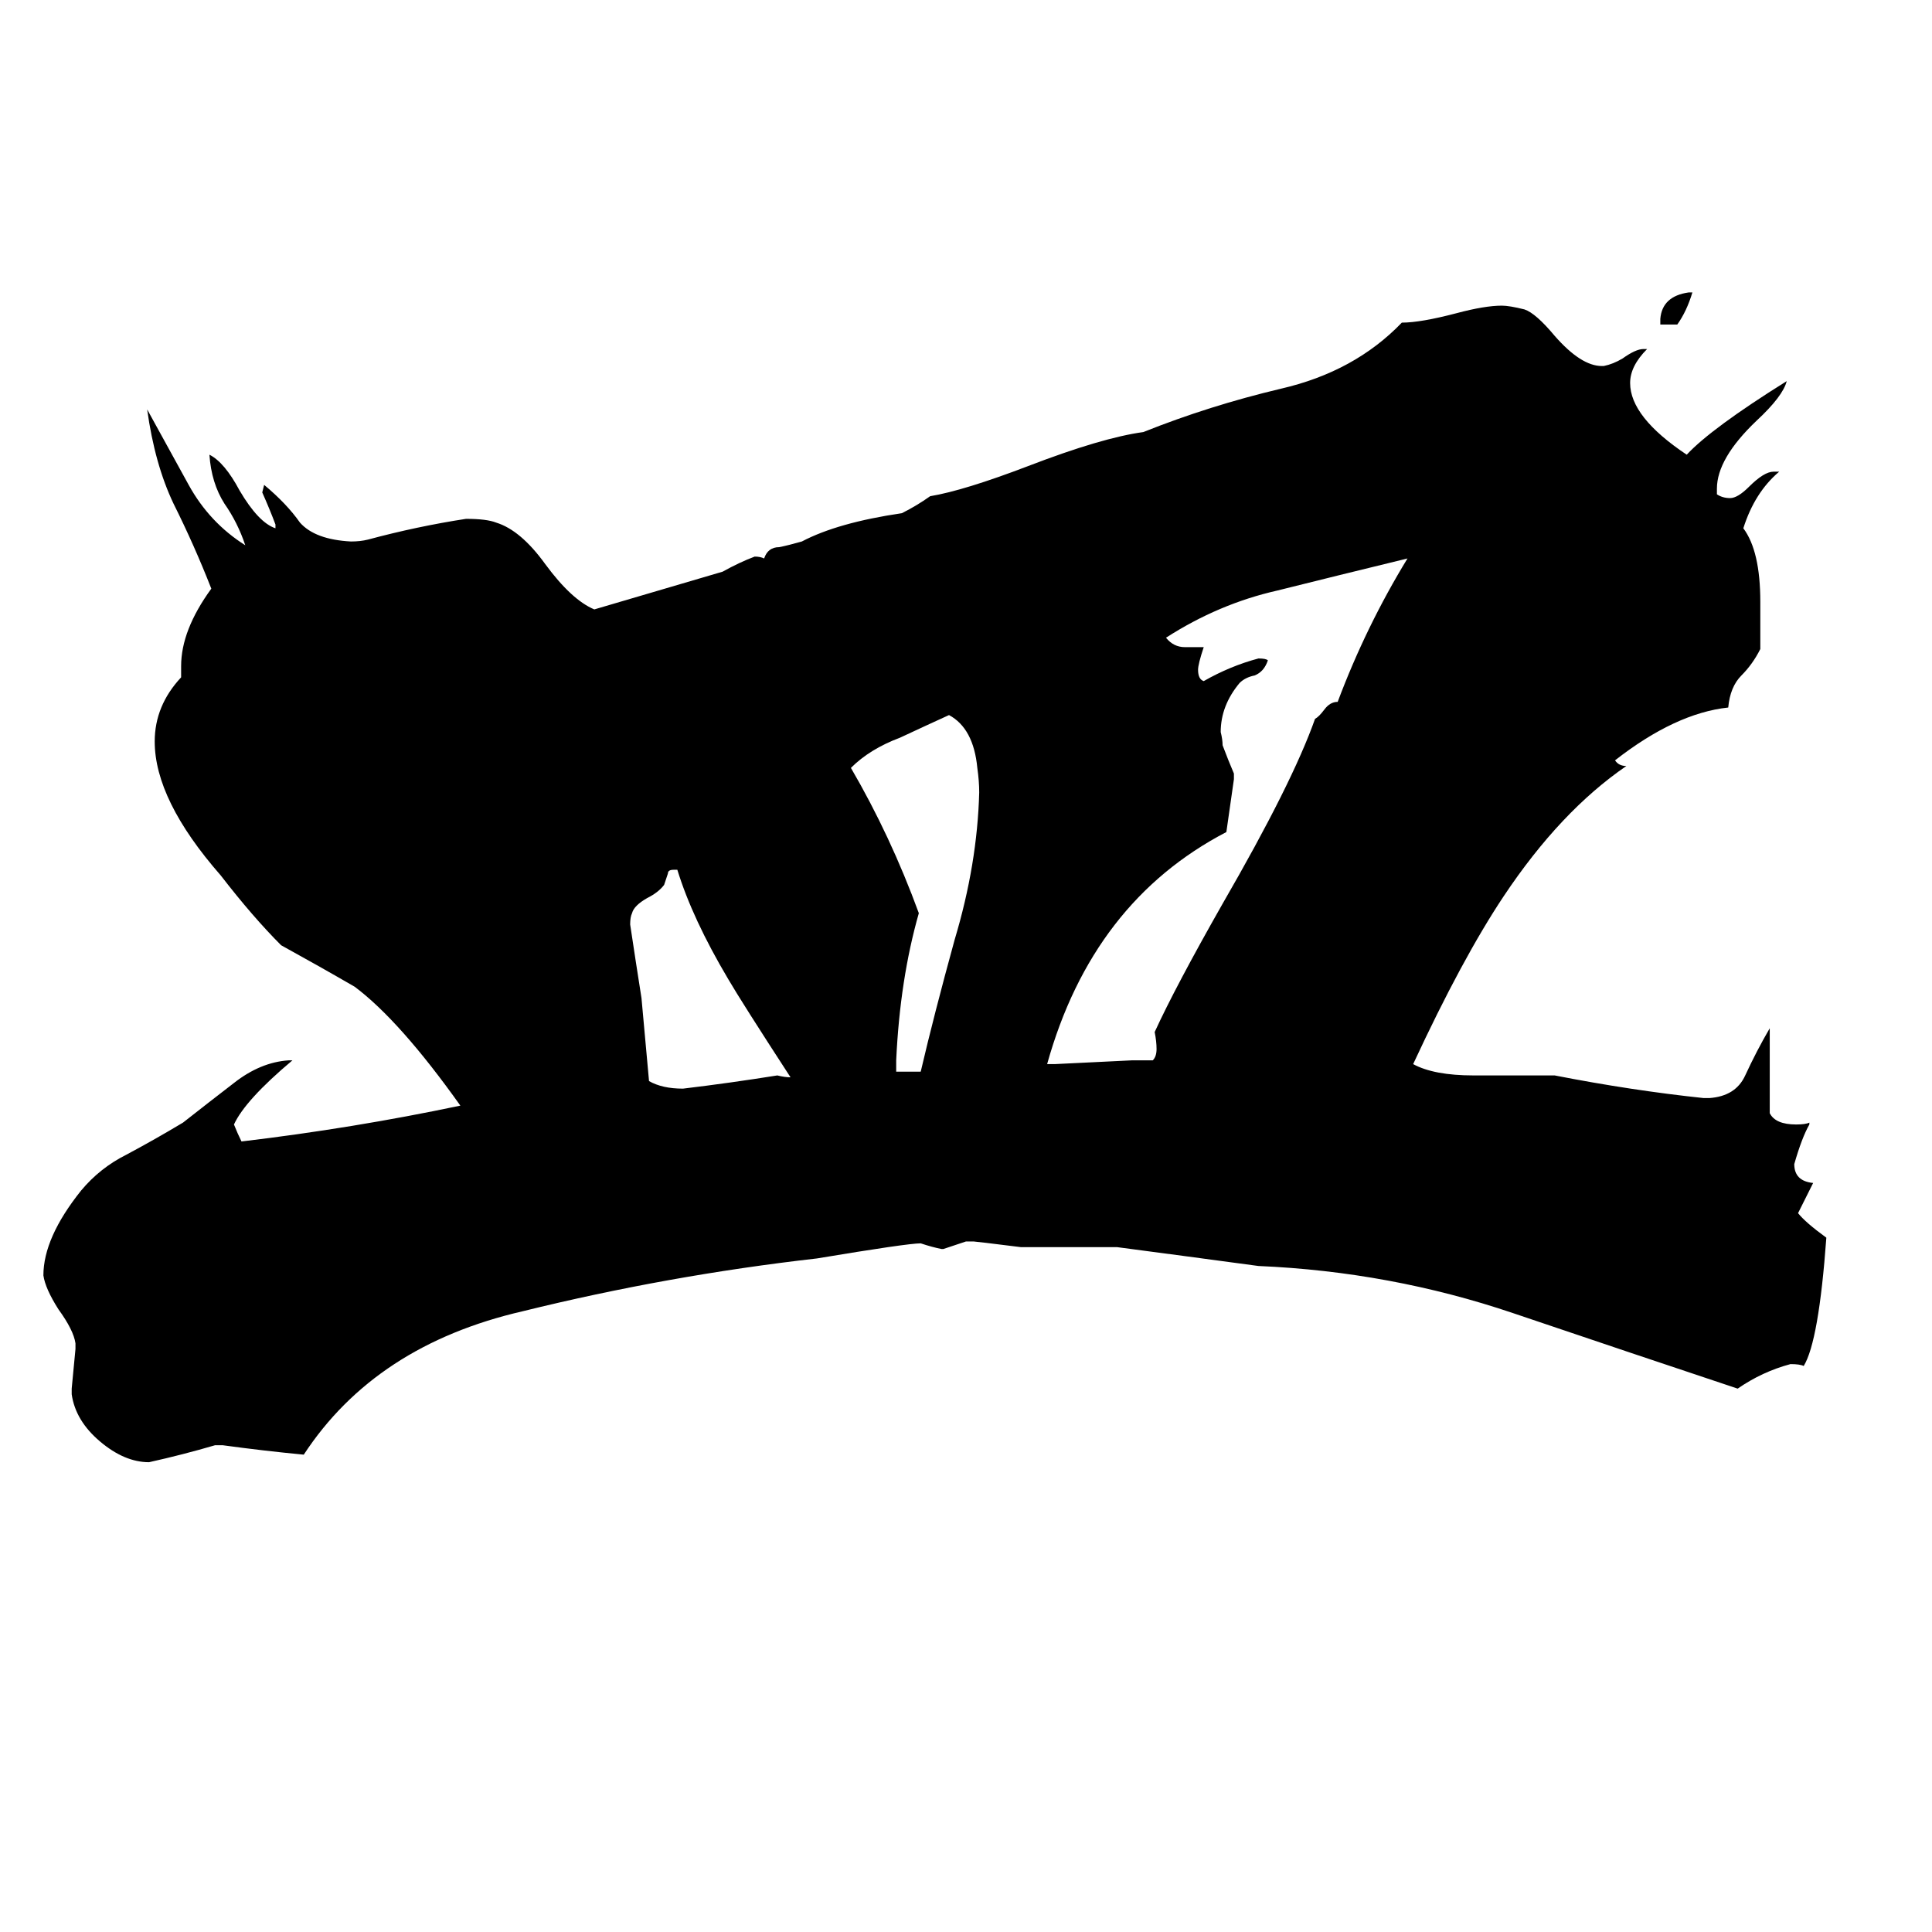 <svg xmlns="http://www.w3.org/2000/svg" viewBox="0 -800 1024 1024">
	<path fill="#000000" d="M889 -628H880V-631Q881 -643 895 -645H897Q894 -635 889 -628ZM340 -271L344 -227Q351 -223 362 -223Q387 -226 412 -230Q416 -229 419 -229Q393 -269 386 -281Q367 -313 359 -339H357Q354 -339 354 -337Q353 -334 352 -331Q349 -327 343 -324Q336 -320 335 -316Q334 -314 334 -310Q337 -290 340 -271ZM475 -232H488Q495 -262 506 -302Q518 -342 519 -380Q519 -386 518 -393Q516 -414 503 -421Q492 -416 477 -409Q461 -403 451 -393Q472 -357 487 -316Q477 -281 475 -238ZM600 -238H611Q613 -240 613 -244Q613 -248 612 -253Q623 -277 648 -321Q685 -385 697 -419Q699 -420 702 -424Q705 -428 709 -428Q724 -468 746 -504Q709 -495 677 -487Q646 -480 618 -462Q622 -457 628 -457H638Q635 -448 635 -445Q635 -440 638 -439Q652 -447 667 -451Q671 -451 672 -450Q670 -444 665 -442Q660 -441 657 -438Q647 -426 647 -412Q648 -408 648 -405Q651 -397 654 -390V-387Q652 -373 650 -359Q579 -322 555 -236H559Q580 -237 600 -238ZM959 -205V-204Q955 -197 951 -183Q951 -174 961 -173Q957 -165 953 -157Q957 -152 968 -144Q964 -89 956 -76Q954 -77 949 -77Q934 -73 921 -64Q867 -82 802 -104Q737 -126 667 -129Q630 -134 592 -139H541Q517 -142 516 -142H512Q506 -140 500 -138H499Q494 -139 488 -141Q481 -141 433 -133Q354 -124 277 -105Q199 -87 161 -29Q140 -31 118 -34H114Q97 -29 79 -25Q66 -25 53 -36Q40 -47 38 -61V-64Q39 -74 40 -85V-88Q39 -95 31 -106Q24 -117 23 -124Q23 -144 43 -169Q53 -181 67 -188Q82 -196 97 -205Q111 -216 124 -226Q138 -237 153 -238H155Q130 -217 124 -204Q126 -199 128 -195Q187 -202 244 -214Q212 -259 188 -277Q169 -288 149 -299Q134 -314 117 -336Q82 -376 82 -407Q82 -426 96 -441V-447Q96 -466 112 -488Q103 -511 92 -533Q82 -554 78 -583Q89 -563 100 -543Q111 -523 130 -511Q126 -523 119 -533Q112 -544 111 -559Q119 -555 127 -540Q137 -523 146 -520V-522Q143 -530 139 -539L140 -543Q152 -533 159 -523Q167 -514 186 -513Q191 -513 195 -514Q221 -521 247 -525Q258 -525 263 -523Q276 -519 289 -501Q303 -482 315 -477Q349 -487 383 -497Q392 -502 400 -505Q403 -505 405 -504Q407 -510 413 -510Q418 -511 425 -513Q444 -523 478 -528Q486 -532 493 -537Q511 -540 545 -553Q584 -568 606 -571Q641 -585 679 -594Q718 -603 743 -629Q753 -629 772 -634Q787 -638 796 -638Q800 -638 808 -636Q814 -634 824 -622Q838 -606 849 -606H850Q855 -607 860 -610Q867 -615 871 -615H873Q864 -606 864 -597Q864 -579 894 -559Q907 -573 947 -598Q945 -590 931 -577Q910 -557 910 -541V-538Q913 -536 917 -536Q921 -536 927 -542Q935 -550 940 -550H943Q930 -539 924 -520Q933 -508 933 -481V-456Q929 -448 923 -442Q917 -436 916 -425Q888 -422 856 -397Q858 -394 862 -394Q827 -370 797 -325Q775 -292 749 -236Q760 -230 781 -230H824Q865 -222 903 -218H906Q920 -219 925 -230Q931 -243 938 -255V-210Q941 -204 952 -204Q957 -204 959 -205Z"/>
</svg>